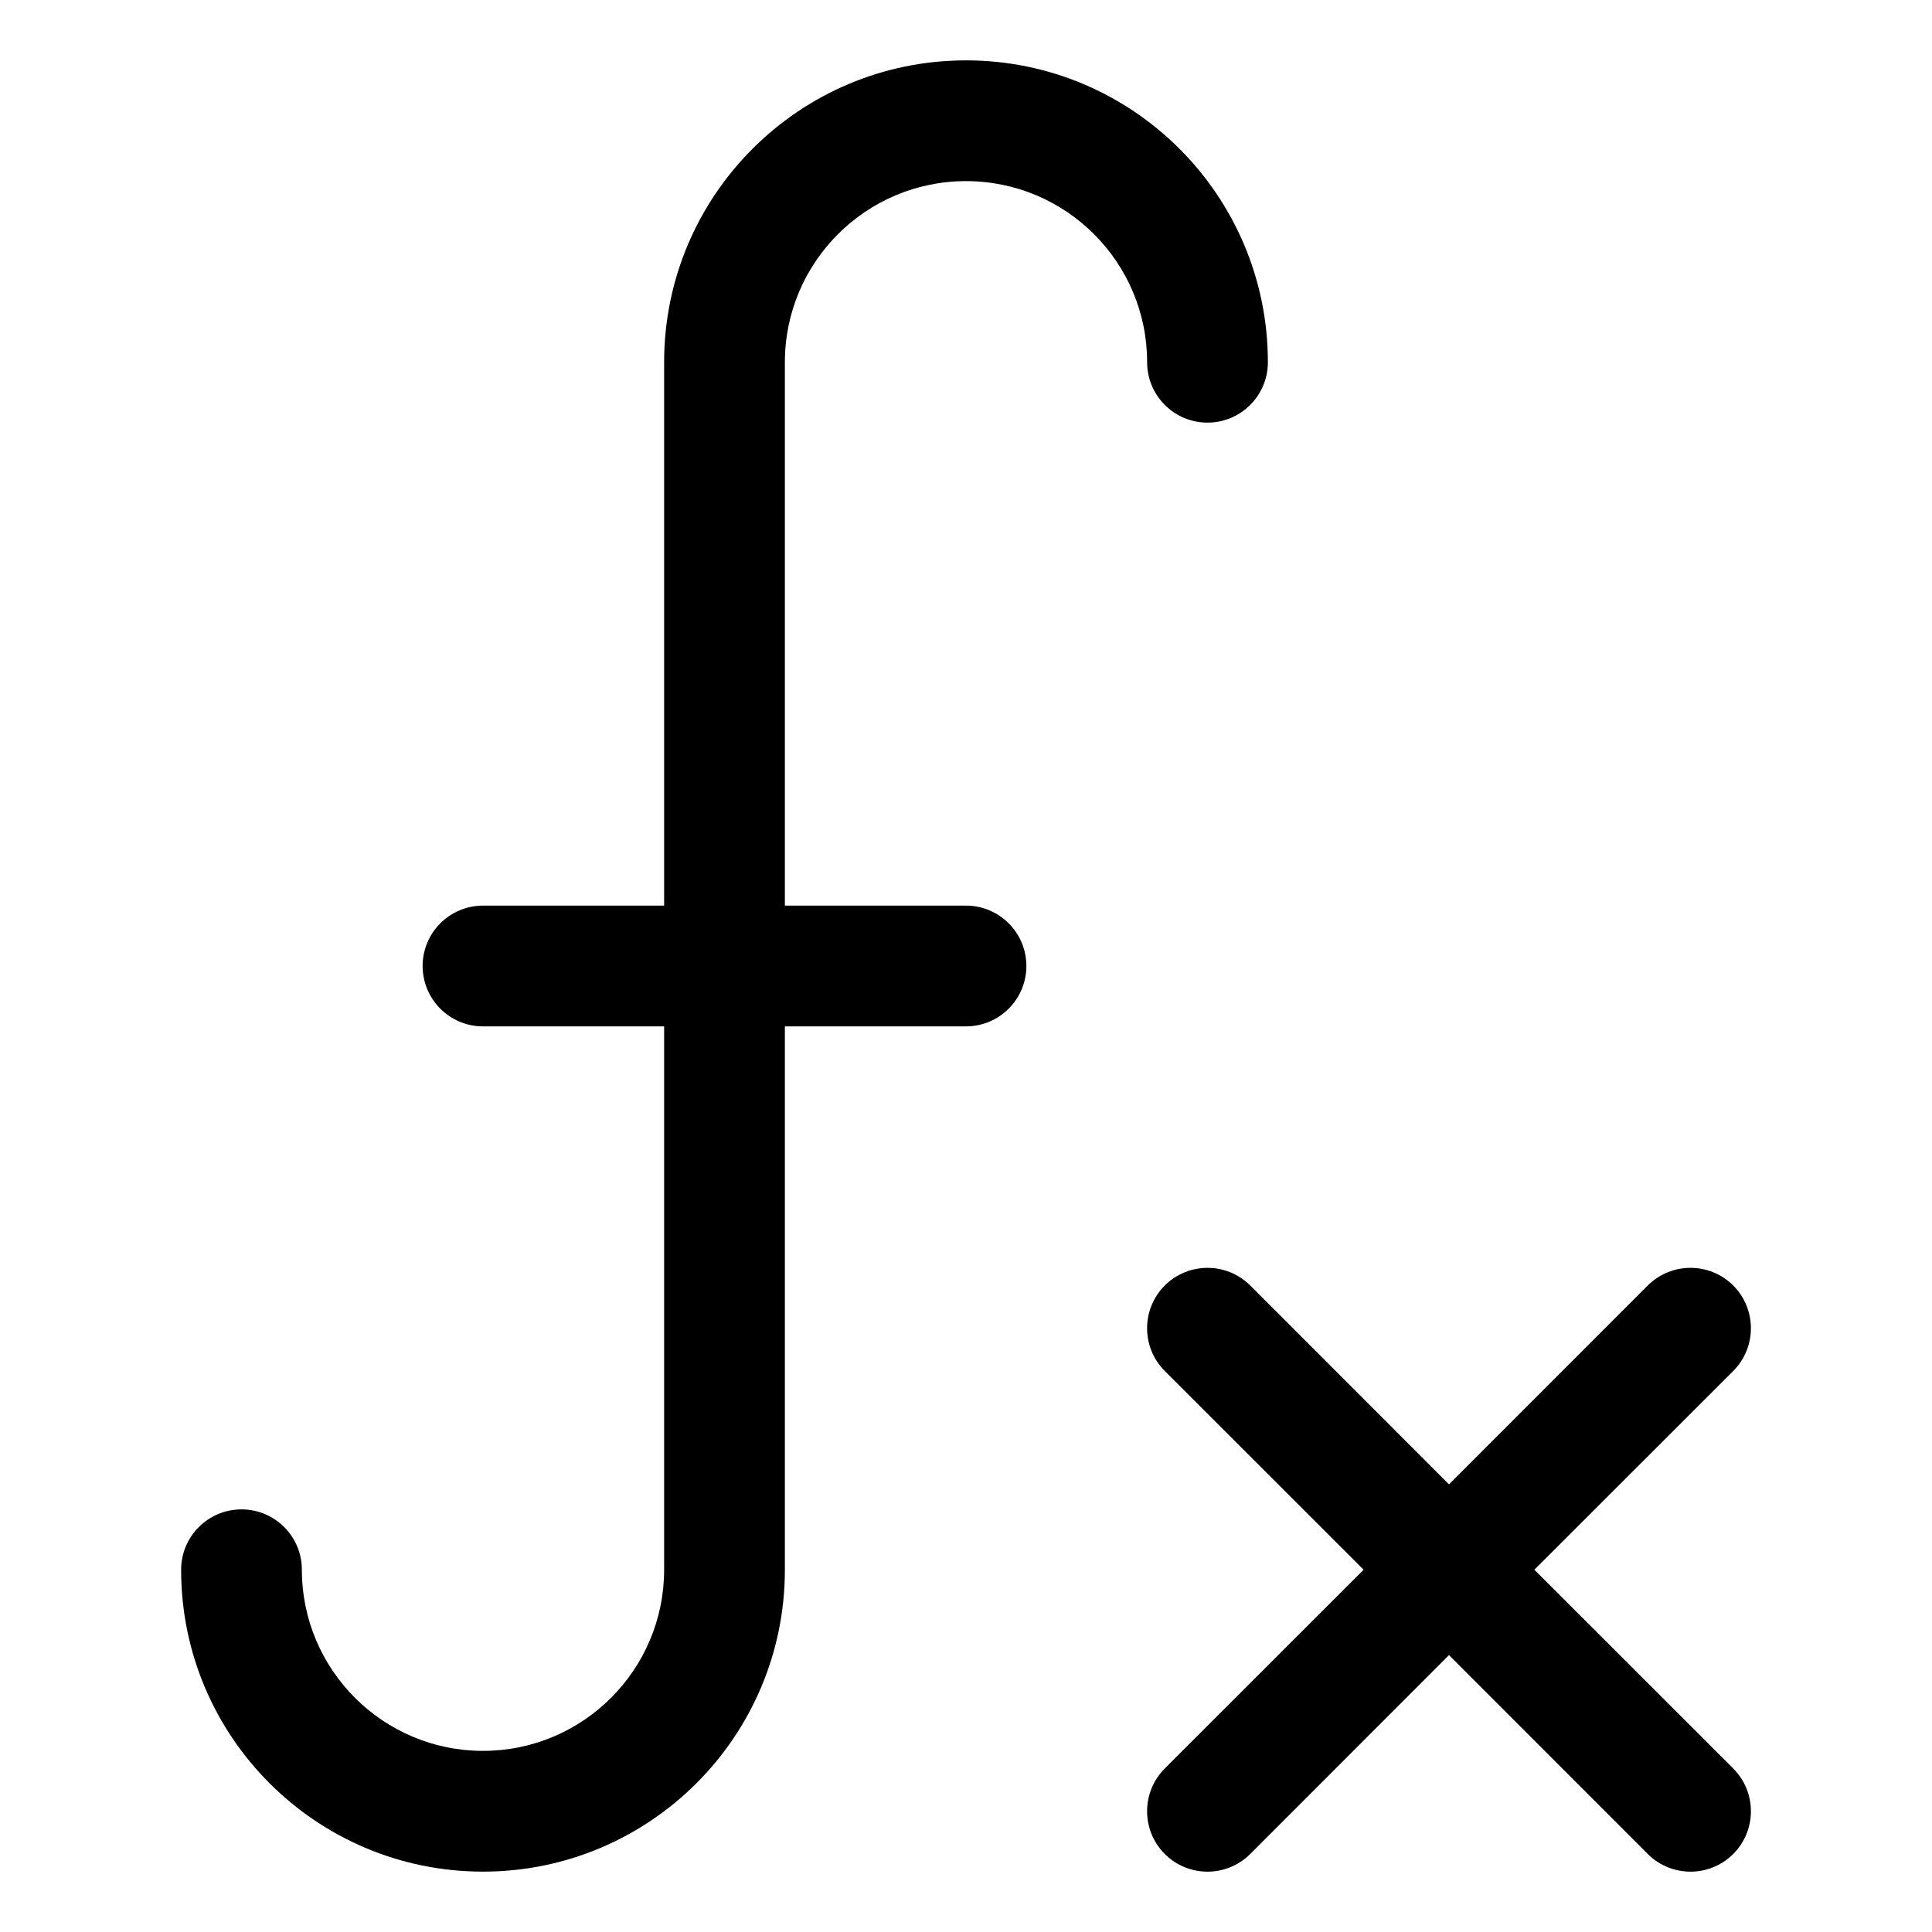<svg width="16" height="16" viewBox="0 0 16 16" fill="none" xmlns="http://www.w3.org/2000/svg">
<path fill-rule="evenodd" clip-rule="evenodd" d="M8 1.5C7.172 1.5 6.5 2.172 6.5 3V7.5H8C8.276 7.5 8.5 7.724 8.5 8C8.5 8.276 8.276 8.5 8 8.5H6.5V13C6.5 14.381 5.381 15.5 4 15.5C2.619 15.5 1.5 14.381 1.5 13C1.5 12.724 1.724 12.5 2 12.5C2.276 12.5 2.5 12.724 2.5 13C2.5 13.828 3.172 14.5 4 14.5C4.828 14.5 5.5 13.828 5.5 13V8.5H4C3.724 8.5 3.5 8.276 3.5 8C3.5 7.724 3.724 7.5 4 7.5H5.5V3C5.5 1.619 6.619 0.5 8 0.5C9.381 0.5 10.5 1.619 10.5 3C10.5 3.276 10.276 3.5 10 3.5C9.724 3.5 9.5 3.276 9.5 3C9.5 2.172 8.828 1.5 8 1.5ZM14.354 11.354C14.549 11.158 14.549 10.842 14.354 10.646C14.158 10.451 13.842 10.451 13.646 10.646L12 12.293L10.354 10.646C10.158 10.451 9.842 10.451 9.646 10.646C9.451 10.842 9.451 11.158 9.646 11.354L11.293 13L9.646 14.646C9.451 14.842 9.451 15.158 9.646 15.354C9.842 15.549 10.158 15.549 10.354 15.354L12 13.707L13.646 15.354C13.842 15.549 14.158 15.549 14.354 15.354C14.549 15.158 14.549 14.842 14.354 14.646L12.707 13L14.354 11.354Z" fill="currentColor"/>
</svg>
